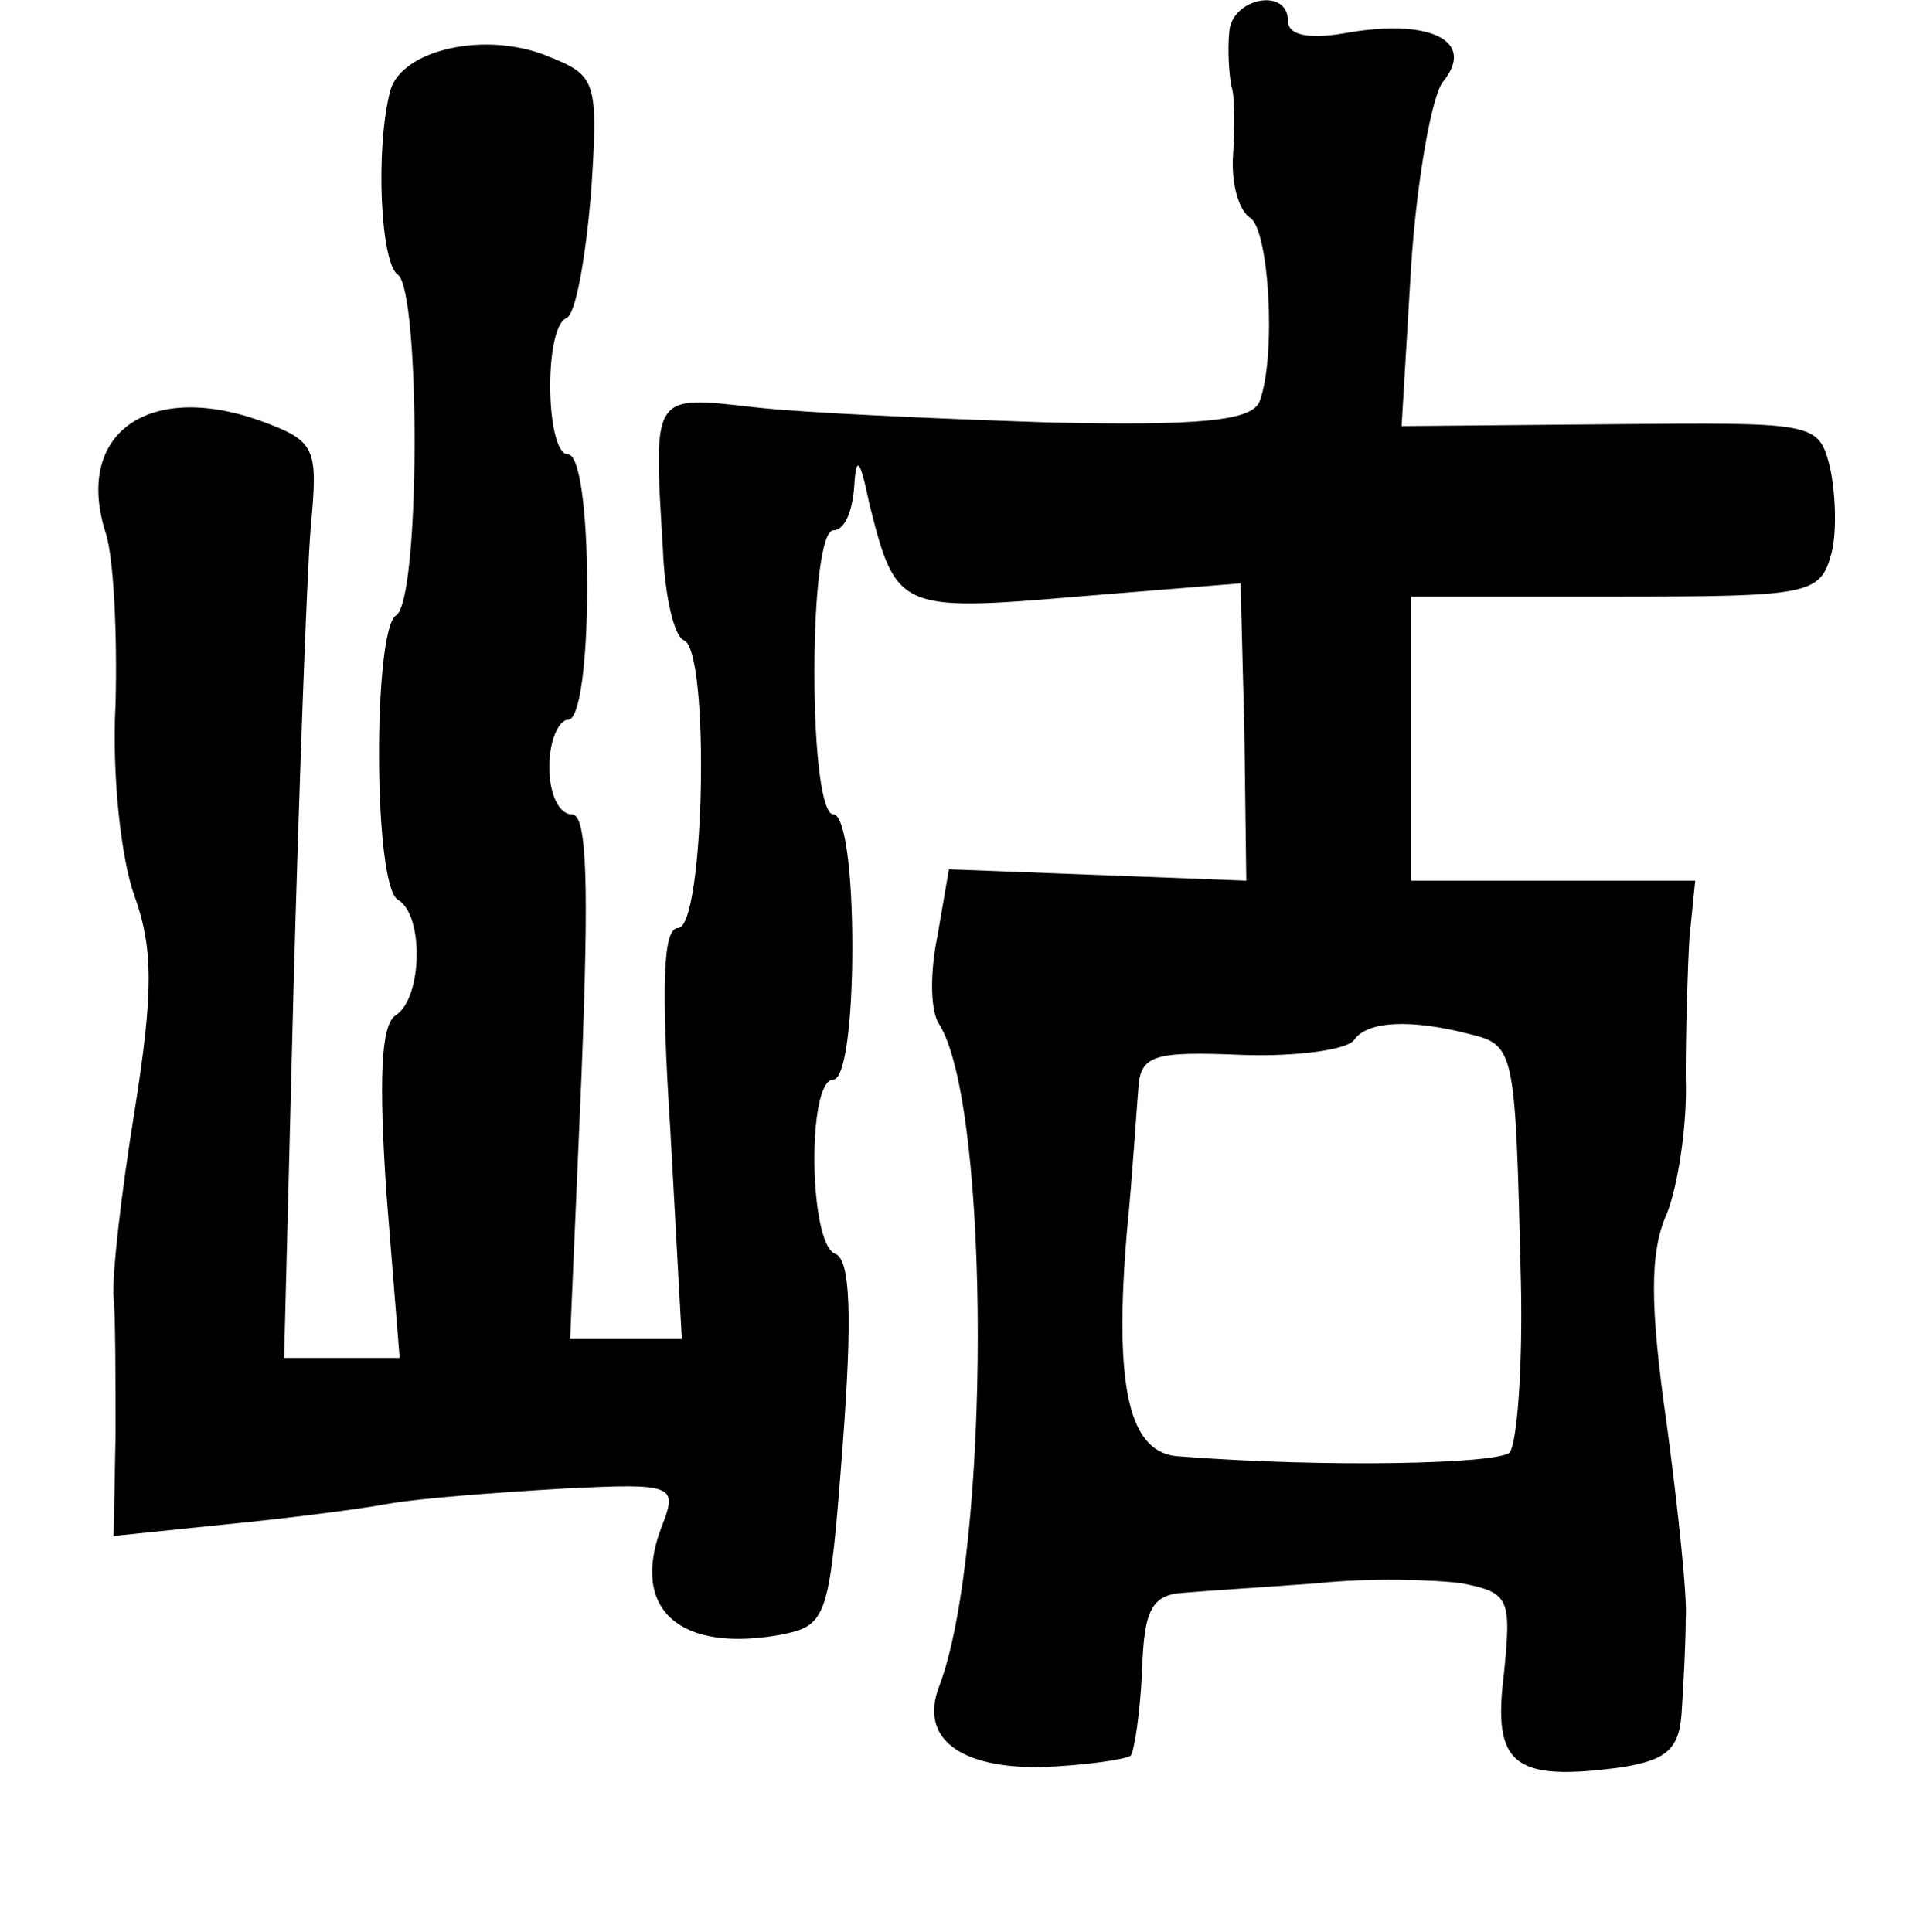 <?xml version="1.0" standalone="no"?>
<!DOCTYPE svg PUBLIC "-//W3C//DTD SVG 20010904//EN"
 "http://www.w3.org/TR/2001/REC-SVG-20010904/DTD/svg10.dtd">
<svg version="1.0" xmlns="http://www.w3.org/2000/svg"
 width="101pt" height="102pt" viewBox="0 0 101 102"
 preserveAspectRatio="xMidYMid meet">
<g transform="translate(0,102) scale(0.1,-0.1)"
fill="#000000" stroke="none">
<path d="M649 1003 c-1 -10 0 -22 1 -28 2 -5 2 -22 1 -37 -1 -15 3 -29 9 -33
10 -6 14 -73 5 -97 -4 -10 -30 -13 -113 -11 -59 2 -128 5 -154 8 -54 6 -53 8
-48 -75 1 -25 6 -46 11 -48 14 -5 11 -152 -3 -152 -8 0 -9 -30 -4 -108 l6
-109 -29 0 -30 0 6 139 c4 101 3 138 -5 138 -7 0 -12 11 -12 25 0 14 5 25 10
25 6 0 10 30 10 70 0 40 -4 70 -10 70 -12 0 -13 67 -1 72 5 2 10 31 13 65 4
60 3 63 -22 73 -33 14 -78 4 -84 -18 -8 -31 -5 -91 4 -97 12 -8 12 -173 -1
-180 -12 -8 -12 -142 1 -150 14 -8 13 -52 -1 -61 -8 -5 -9 -34 -5 -94 l7 -87
-31 0 -30 0 5 196 c3 108 7 217 9 242 4 43 3 46 -27 57 -60 21 -98 -8 -81 -60
4 -13 6 -53 5 -90 -2 -37 3 -82 10 -101 10 -28 10 -51 0 -114 -7 -43 -12 -87
-11 -98 1 -11 1 -44 1 -73 l-1 -53 58 6 c31 3 71 8 87 11 17 3 58 6 92 8 60 3
61 2 52 -21 -16 -43 10 -66 64 -56 24 5 25 9 32 101 5 67 4 97 -4 100 -14 5
-15 92 -1 92 6 0 10 30 10 70 0 40 -4 70 -10 70 -6 0 -10 32 -10 75 0 43 4 75
10 75 6 0 10 10 11 23 1 17 3 15 8 -9 14 -56 16 -57 110 -49 l86 7 2 -79 1
-78 -78 3 -79 3 -6 -35 c-4 -19 -4 -40 1 -47 27 -44 27 -277 0 -349 -11 -28
11 -44 55 -43 23 1 43 4 46 6 2 3 5 23 6 45 1 32 5 40 22 41 11 1 43 3 70 5
28 3 62 2 77 0 25 -5 26 -8 22 -48 -6 -48 5 -57 63 -49 24 4 30 10 31 31 1 15
2 36 2 47 1 11 -4 58 -10 103 -9 63 -9 91 0 111 6 15 11 48 10 72 0 24 1 58 2
74 l3 30 -75 0 -75 0 0 75 0 75 108 0 c103 0 108 1 114 23 3 12 2 33 -1 46 -6
23 -8 23 -116 22 l-110 -1 5 84 c3 46 11 91 17 98 17 21 -6 33 -49 26 -21 -4
-33 -2 -33 6 0 18 -30 12 -31 -6z m127 -529 c24 -6 24 -8 27 -131 1 -45 -2
-85 -6 -90 -7 -6 -97 -8 -174 -2 -27 1 -35 36 -28 119 3 30 5 64 6 75 1 18 8
20 55 18 30 -1 56 3 59 8 7 10 30 11 61 3z"/>
</g>
</svg>
